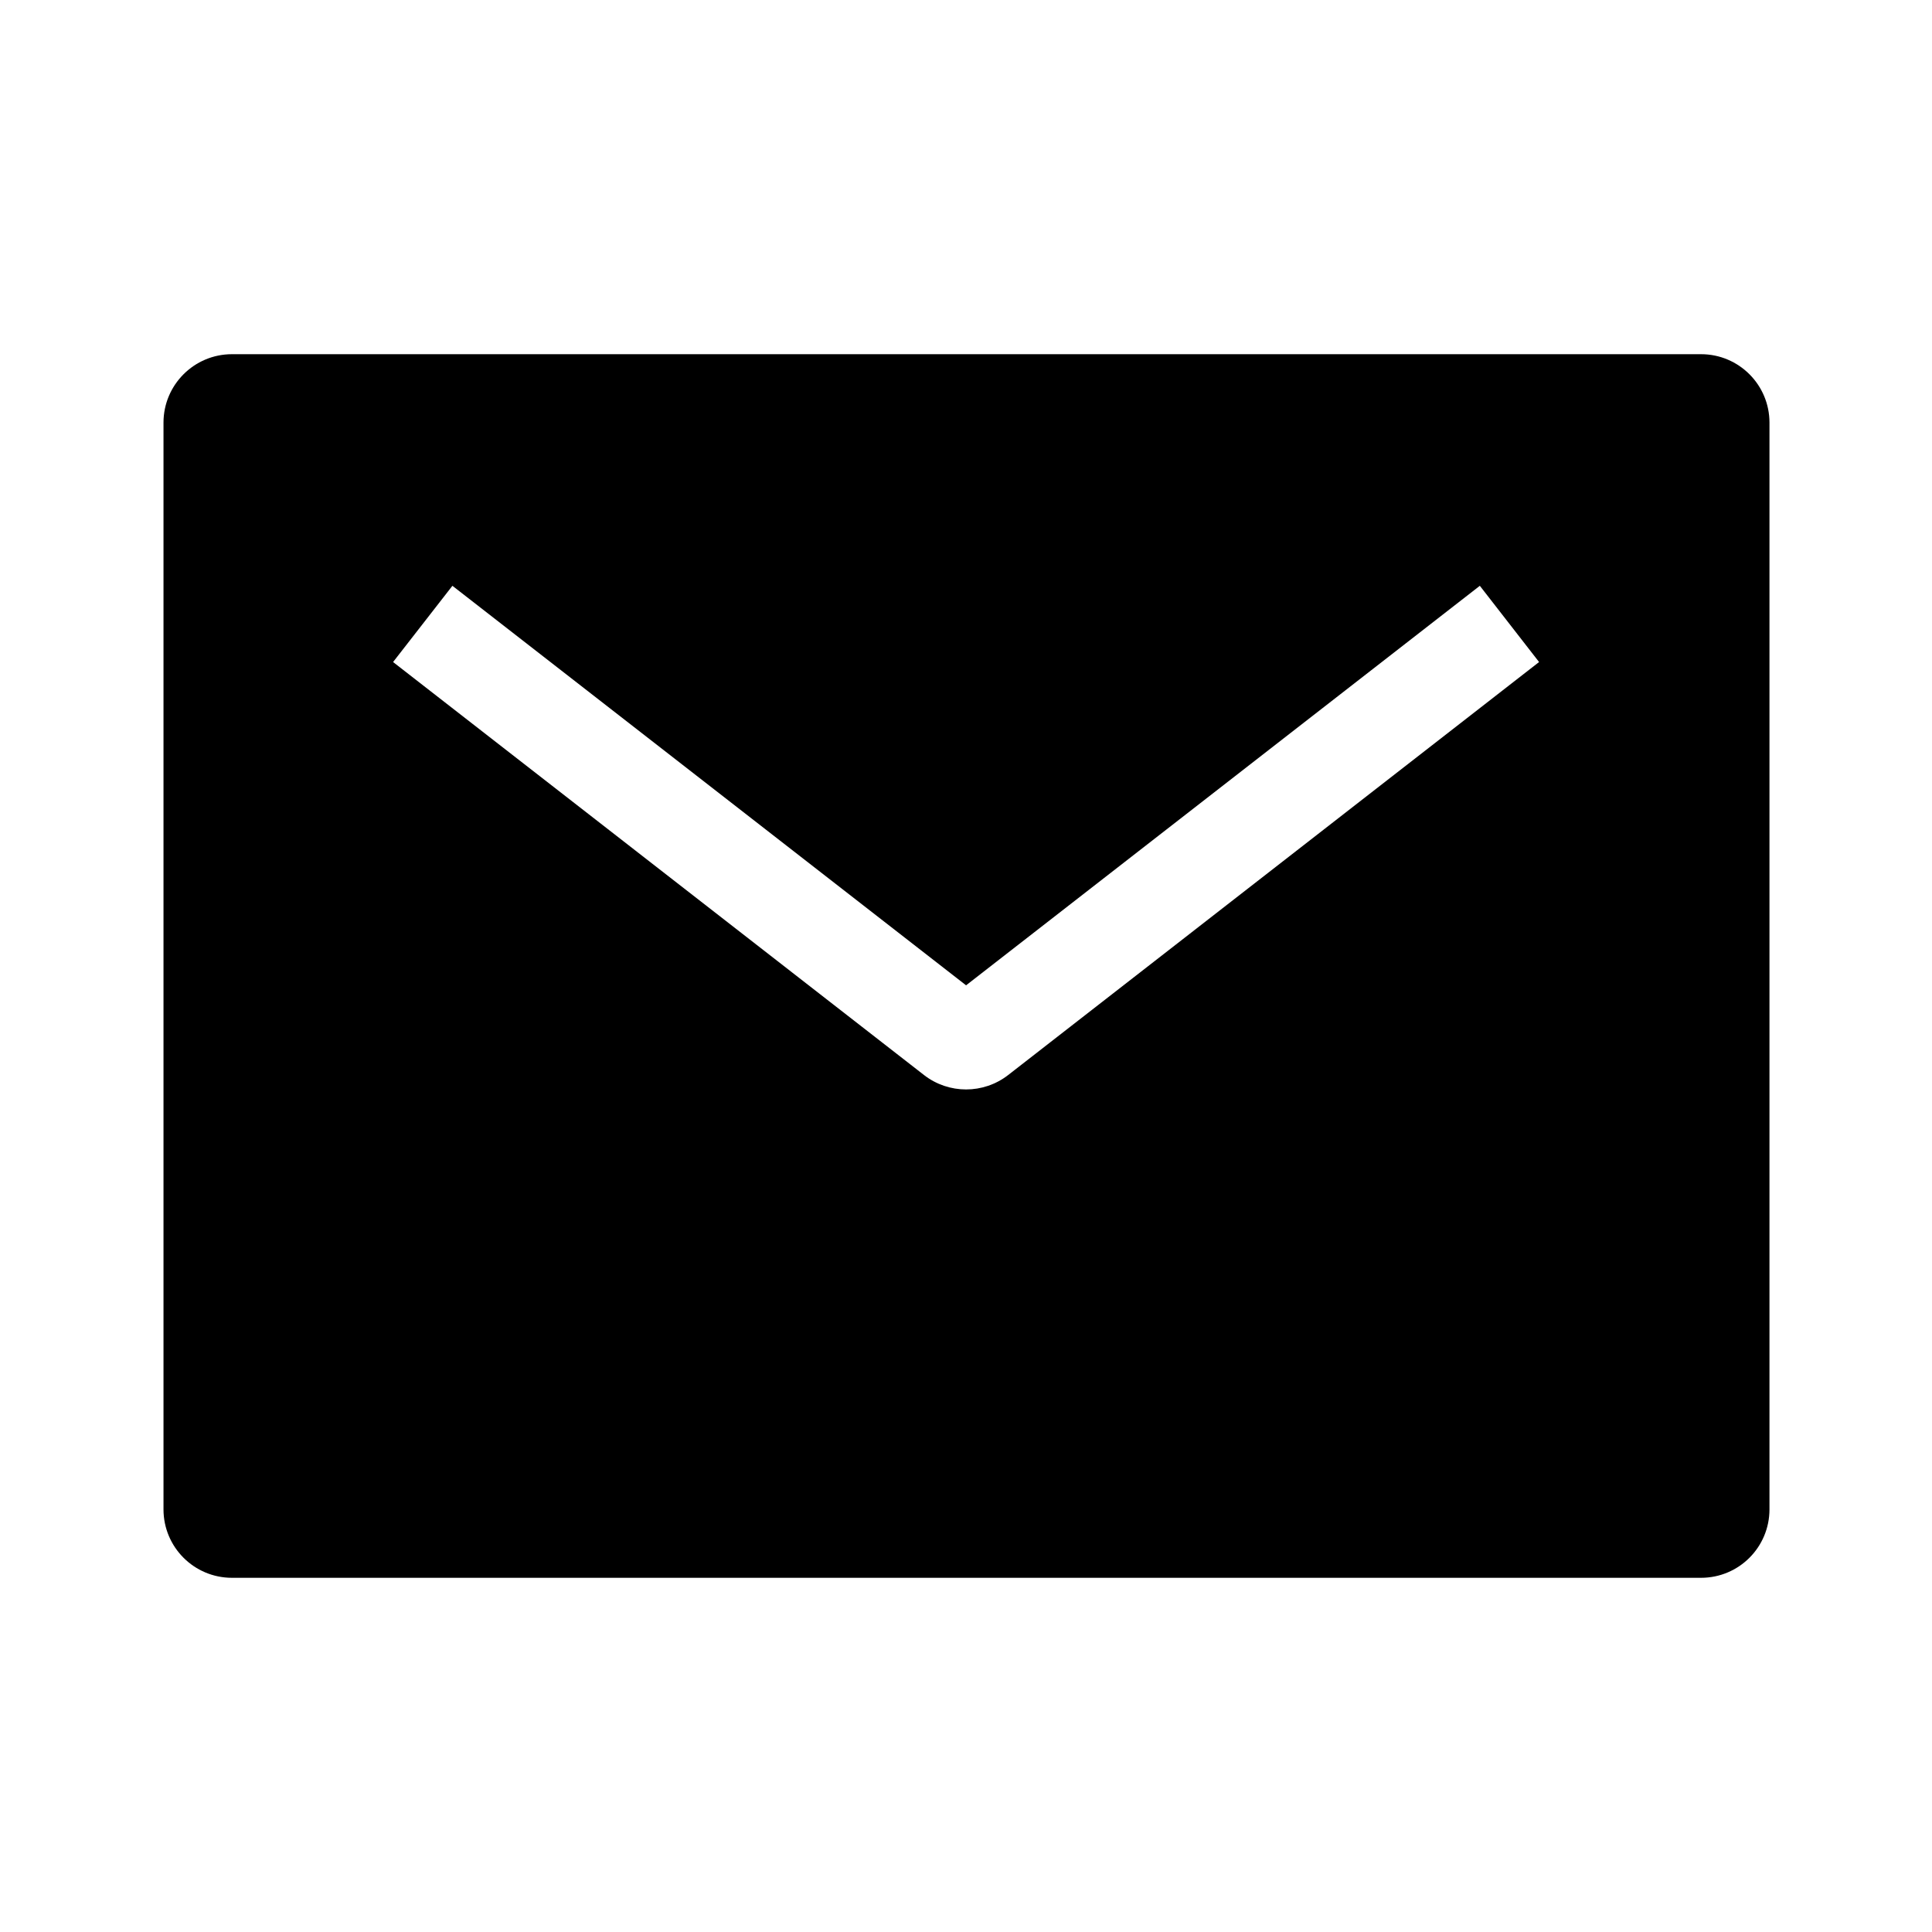 <svg width="24" height="24" viewBox="0 0 24 24" fill="none" xmlns="http://www.w3.org/2000/svg">
<path fill-rule="evenodd" clip-rule="evenodd" d="M2.031 5.25C2.031 4.781 2.412 4.4 2.881 4.4H21.131C21.601 4.4 21.981 4.781 21.981 5.25V18.75C21.981 19.22 21.601 19.6 21.131 19.6H2.881C2.412 19.6 2.031 19.22 2.031 18.75V5.25ZM19.119 8.224L12.523 13.355C12.216 13.593 11.786 13.593 11.479 13.355L4.883 8.224L5.62 7.277L12.001 12.24L18.383 7.277L19.119 8.224Z" fill="black"/>
</svg>
